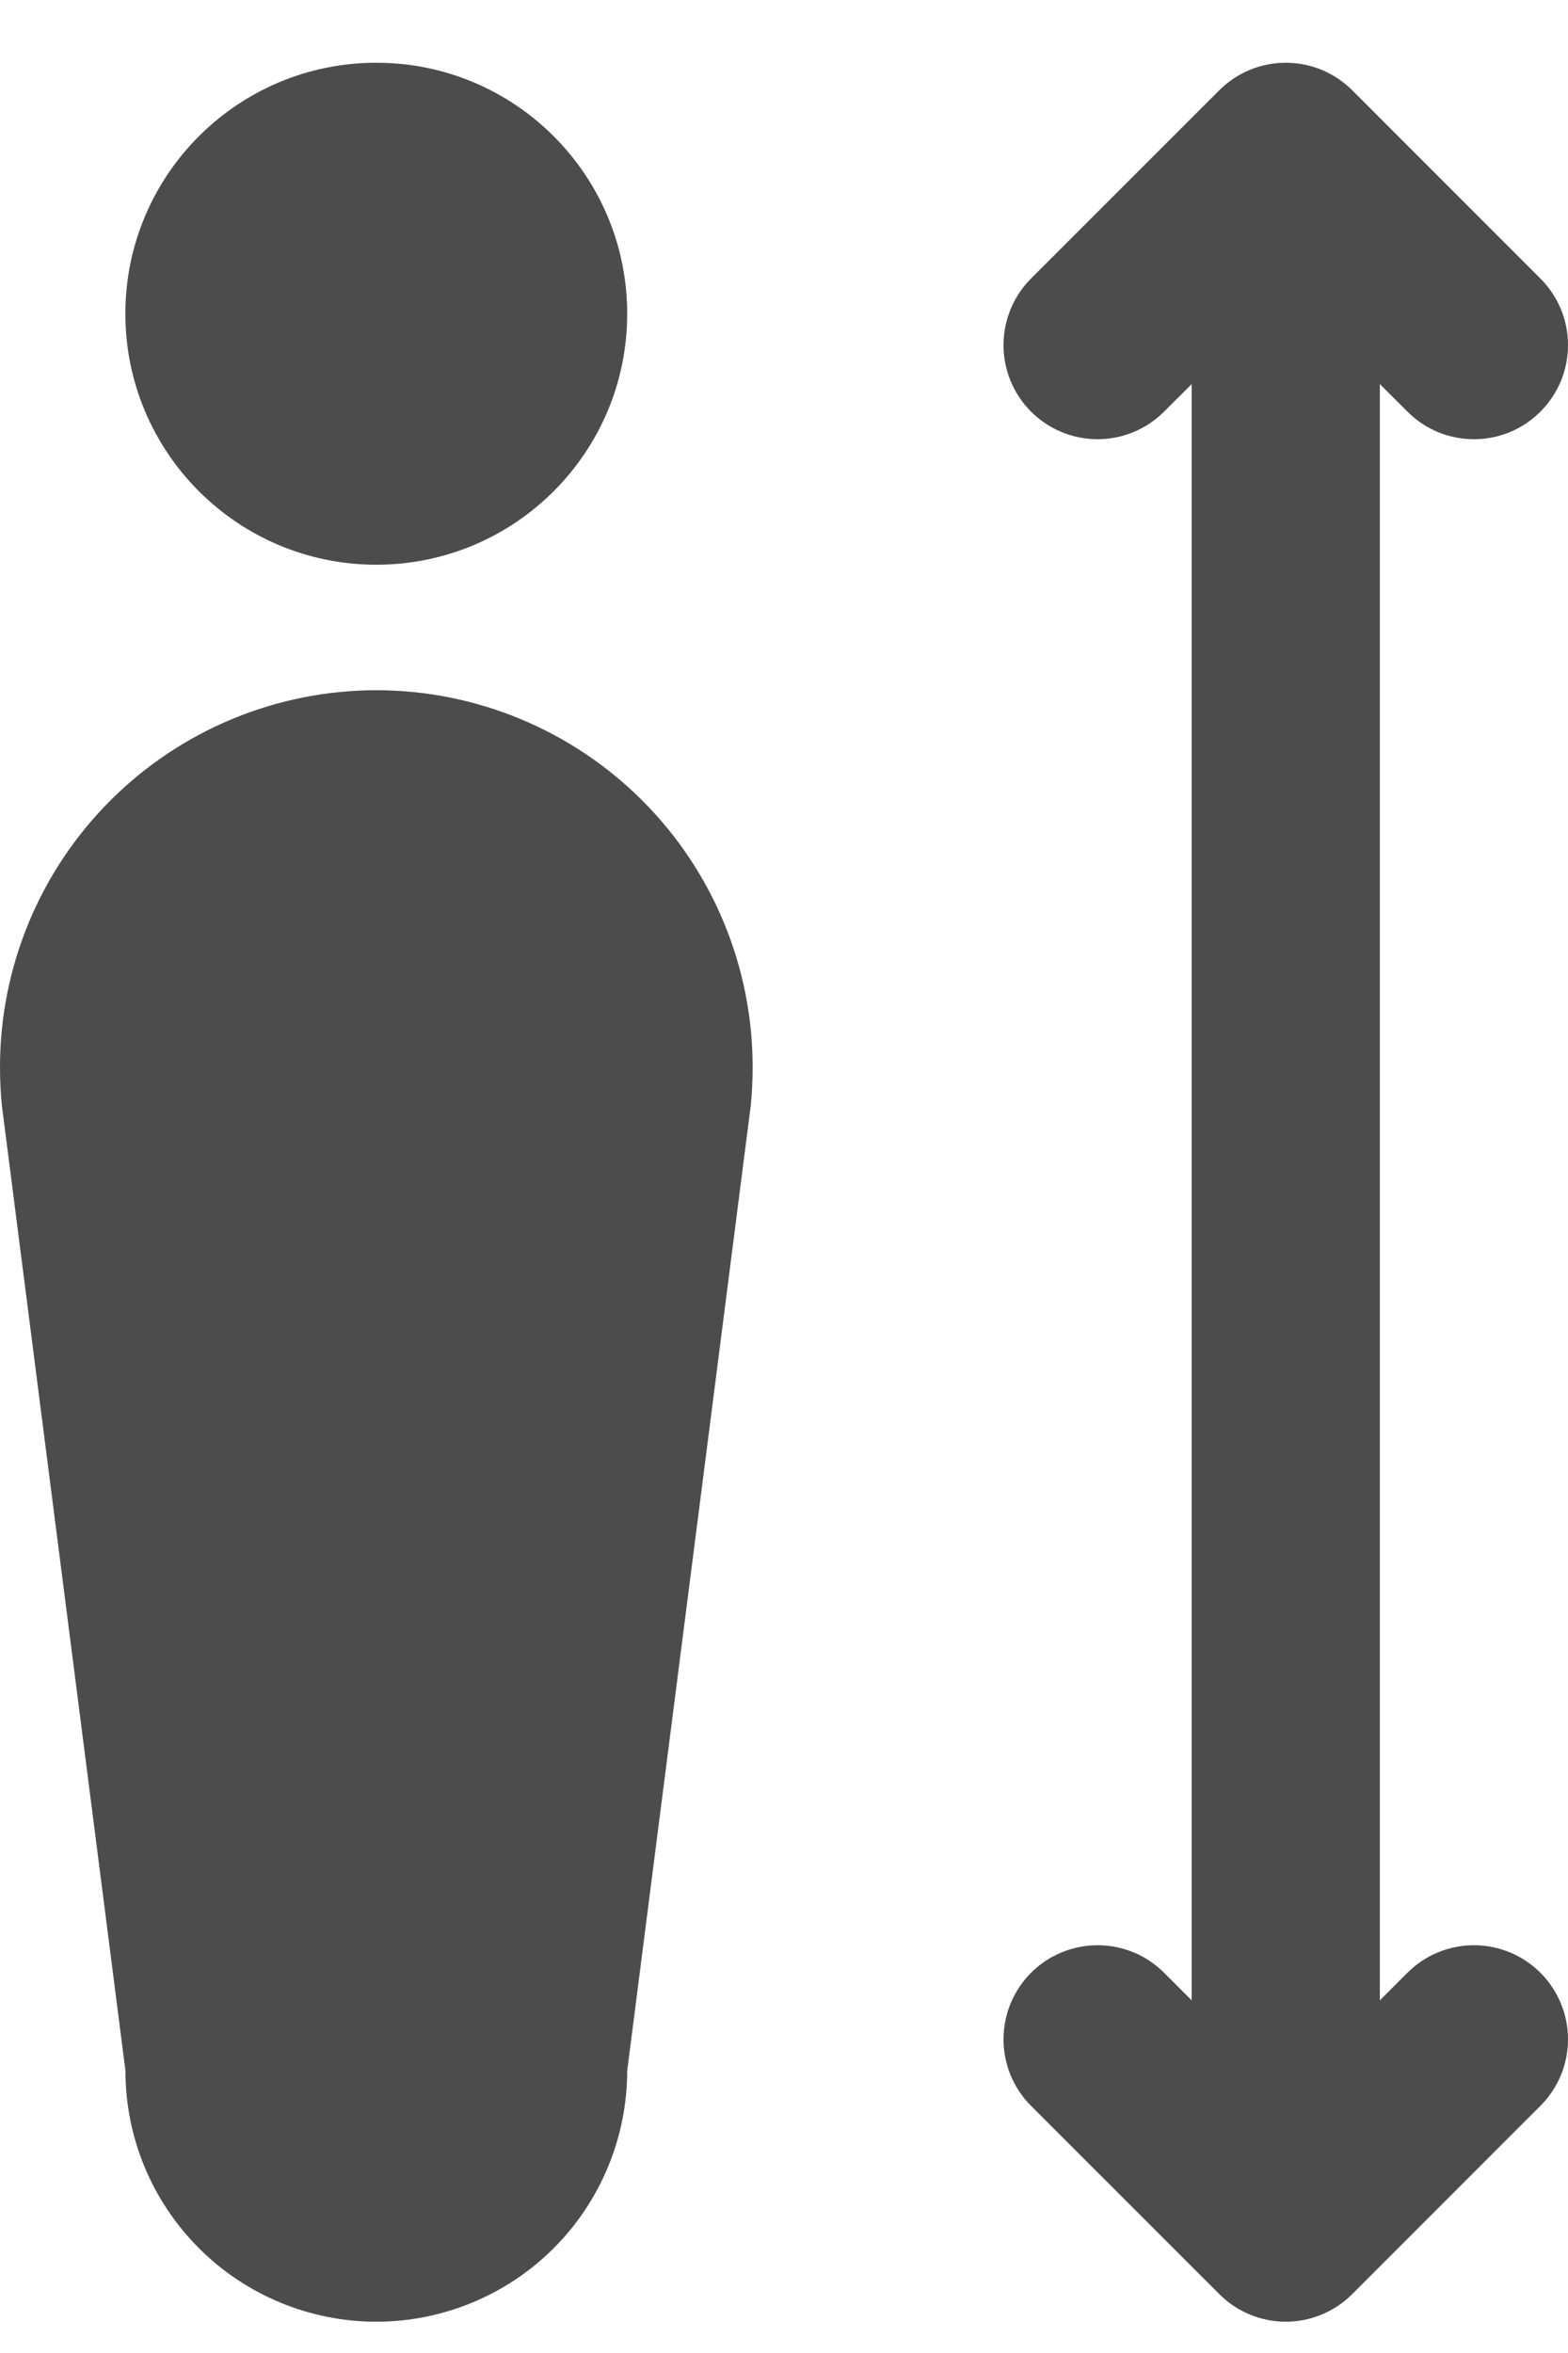<svg width="20" height="30" viewBox="0 0 20 30" fill="none" xmlns="http://www.w3.org/2000/svg">
<path d="M4.8 7.2C6.567 7.2 8 5.767 8 4C8 2.233 6.567 0.8 4.8 0.8C3.032 0.8 1.599 2.233 1.599 4C1.599 5.767 3.032 7.2 4.8 7.2Z" fill="black" fill-opacity="0.7"/>
<path d="M4.8 8.8C3.527 8.801 2.307 9.307 1.407 10.207C0.507 11.107 0.001 12.327 -0 13.6C-0 13.768 0.008 13.936 0.024 14.096L1.6 26.401C1.6 26.821 1.682 27.237 1.843 27.625C2.004 28.014 2.24 28.366 2.537 28.663C2.834 28.961 3.187 29.196 3.575 29.357C3.963 29.518 4.38 29.601 4.8 29.601C5.22 29.601 5.636 29.518 6.024 29.357C6.413 29.196 6.765 28.961 7.063 28.663C7.36 28.366 7.595 28.014 7.756 27.625C7.917 27.237 8 26.821 8 26.401L9.576 14.096C9.592 13.936 9.6 13.768 9.6 13.6C9.599 12.327 9.093 11.107 8.193 10.207C7.293 9.307 6.073 8.801 4.8 8.8Z" fill="black" fill-opacity="0.7"/>
<path d="M17.952 25.152L17.6 25.504V4.897L17.952 5.248C18.063 5.36 18.195 5.448 18.341 5.509C18.486 5.569 18.642 5.6 18.8 5.6C18.958 5.6 19.114 5.569 19.259 5.509C19.405 5.448 19.537 5.36 19.648 5.248C19.76 5.137 19.848 5.005 19.909 4.859C19.969 4.714 20 4.558 20 4.4C20 4.242 19.969 4.086 19.909 3.941C19.848 3.795 19.76 3.663 19.648 3.551L17.248 1.151C17.137 1.04 17.005 0.952 16.859 0.891C16.714 0.831 16.558 0.8 16.4 0.8C16.242 0.8 16.086 0.831 15.941 0.891C15.795 0.952 15.663 1.04 15.552 1.151L13.151 3.551C12.926 3.776 12.8 4.082 12.8 4.4C12.8 4.718 12.926 5.023 13.151 5.248C13.376 5.473 13.682 5.6 14 5.6C14.318 5.6 14.623 5.473 14.848 5.248L15.2 4.897V25.504L14.848 25.152C14.737 25.041 14.605 24.952 14.459 24.892C14.313 24.832 14.157 24.801 14 24.801C13.842 24.801 13.686 24.832 13.541 24.892C13.395 24.952 13.263 25.041 13.151 25.152C13.04 25.264 12.952 25.396 12.891 25.541C12.831 25.687 12.8 25.843 12.8 26.001C12.8 26.158 12.831 26.314 12.891 26.46C12.952 26.605 13.04 26.738 13.151 26.849L15.552 29.249C15.663 29.361 15.795 29.449 15.941 29.509C16.086 29.57 16.242 29.601 16.4 29.601C16.558 29.601 16.714 29.57 16.859 29.509C17.005 29.449 17.137 29.361 17.248 29.249L19.648 26.849C19.873 26.624 20 26.319 20 26.001C20 25.682 19.873 25.377 19.648 25.152C19.423 24.927 19.118 24.801 18.8 24.801C18.482 24.801 18.177 24.927 17.952 25.152Z" fill="black" fill-opacity="0.7"/>
</svg>
